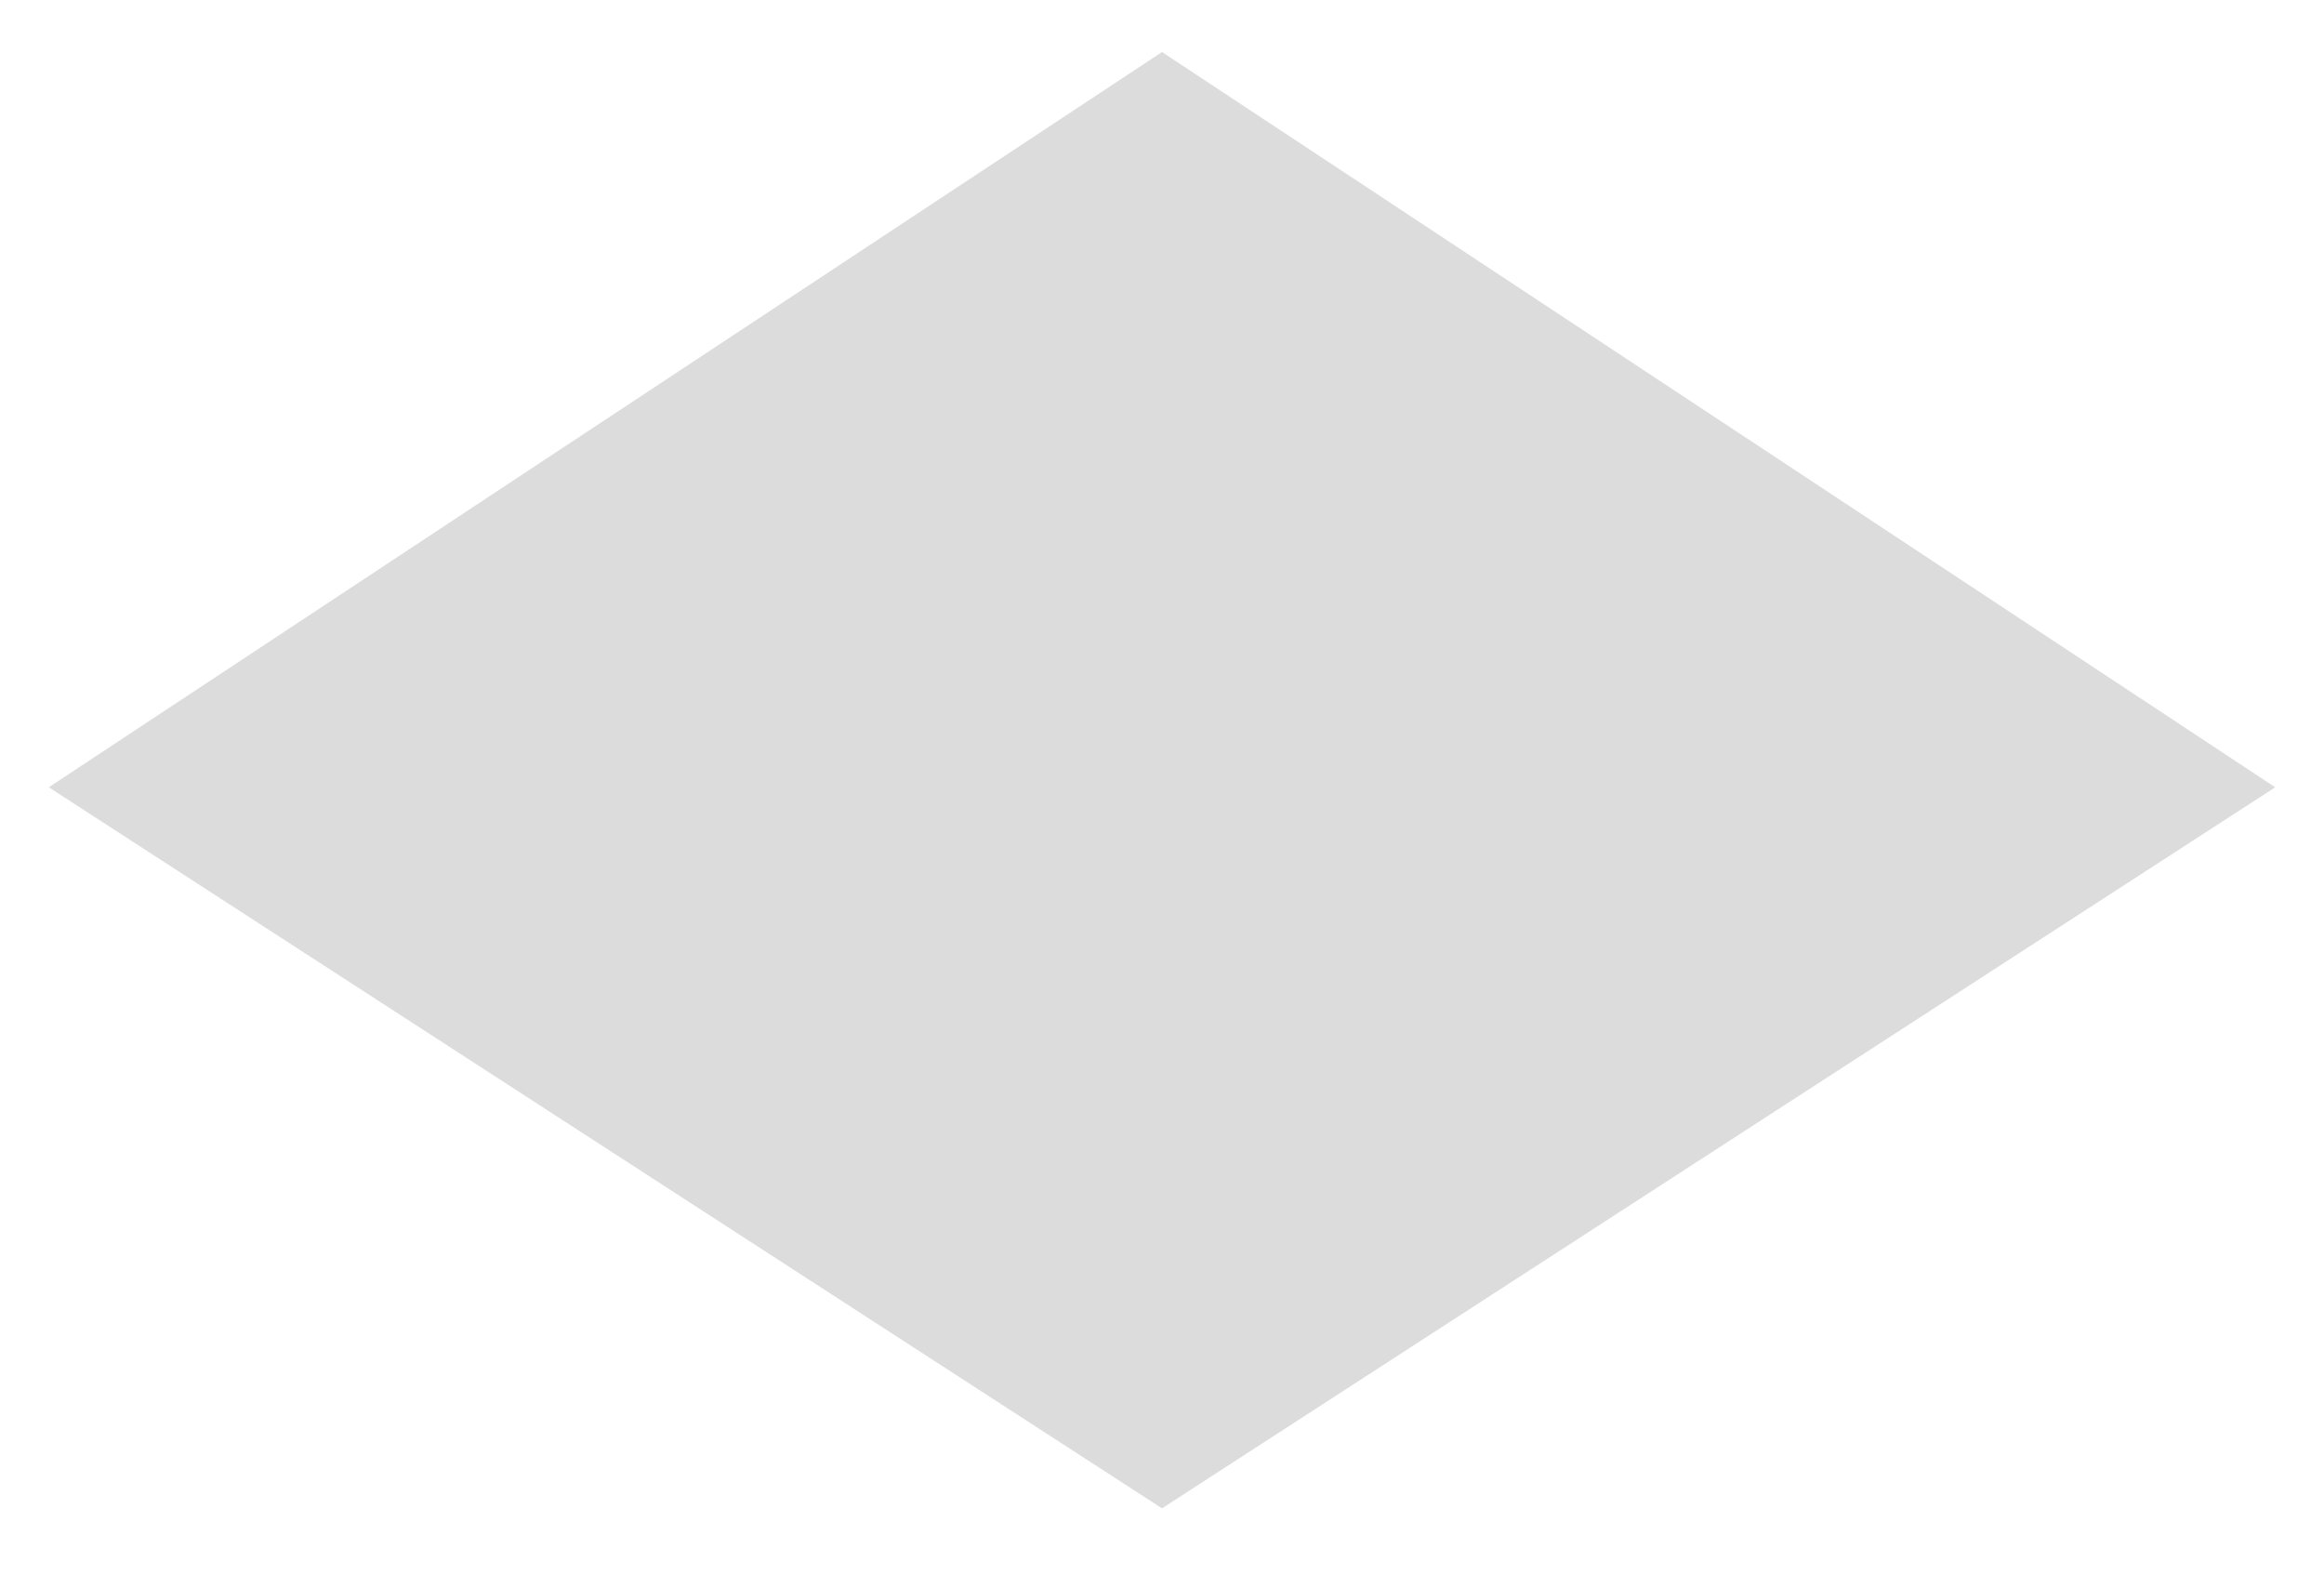 <svg width="31" height="21" viewBox="0 0 31 21" xmlns="http://www.w3.org/2000/svg"><g id="Plans" fill="none" fill-rule="evenodd"><g id="MS-Plans-(1920)-Filter-Copy" transform="translate(-433 -879)" fill="#DCDCDC"><g id="Group-18" transform="translate(171 -50)"><g id="block-3"><g id="Group-6" transform="translate(0 852)"><g id="Group-11" transform="translate(39)"><g id="Group-16" transform="translate(0 47)"><g id="Group-29" transform="translate(0 1)"><g id="Group-30"><g id="Group-35" transform="translate(223 24)"><path id="Rectangle-9-Copy-10" transform="rotate(45 15.5 15.5)" d="M8.566 8.566L26 5 22.3 22.3 5 26z"/></g></g></g></g></g></g></g></g></g></g></svg>